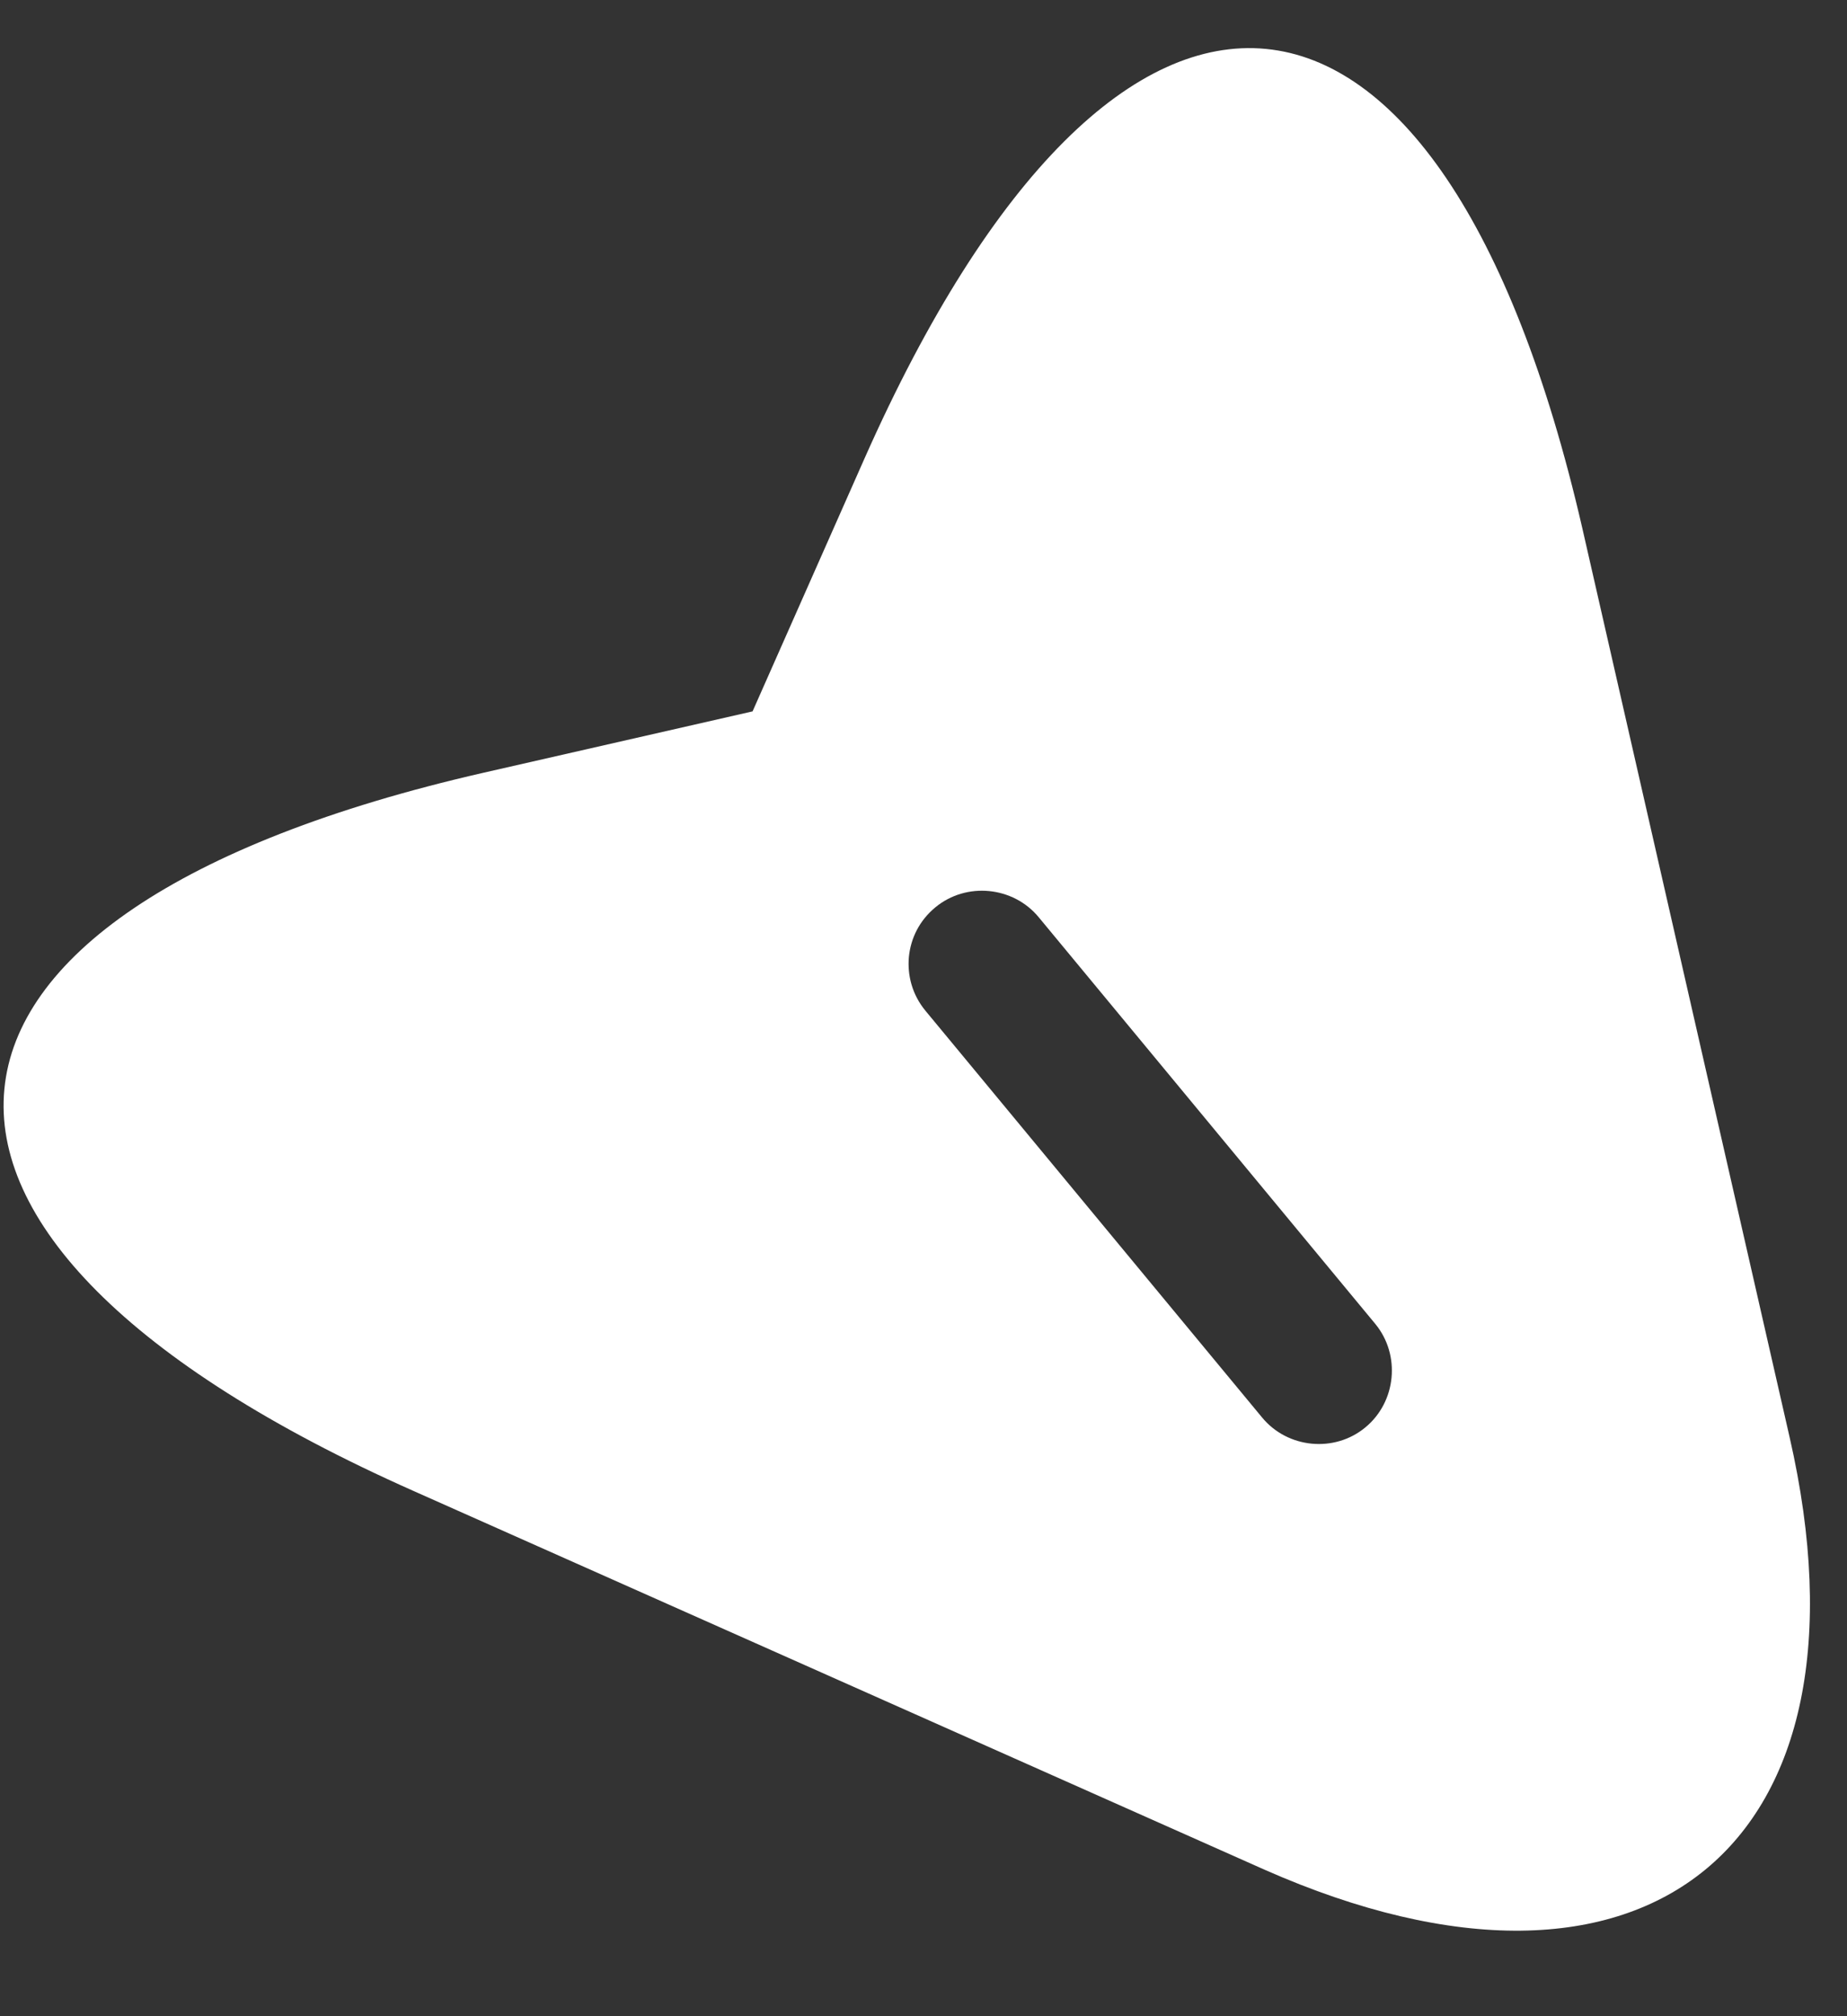 <svg width="11" height="12" viewBox="0 0 11 12" fill="none" xmlns="http://www.w3.org/2000/svg">
<rect x="0" y="0" width="11" height="12" fill="#333333" stroke="none"/>
<path d="M10.658 8.553L9.423 3.141C8.585 -0.497 6.663 -0.683 5.149 2.728L4.482 4.234L2.876 4.6C-0.762 5.432 -0.948 7.36 2.463 8.874L7.531 11.128C9.807 12.133 11.214 10.98 10.658 8.553ZM7.516 8.436L5.511 6.015C5.433 5.92 5.403 5.806 5.413 5.695C5.424 5.585 5.475 5.479 5.571 5.4C5.755 5.248 6.034 5.275 6.186 5.459L8.191 7.88C8.343 8.065 8.316 8.344 8.131 8.496C7.947 8.648 7.668 8.621 7.516 8.436Z" fill="white"/>
</svg>
